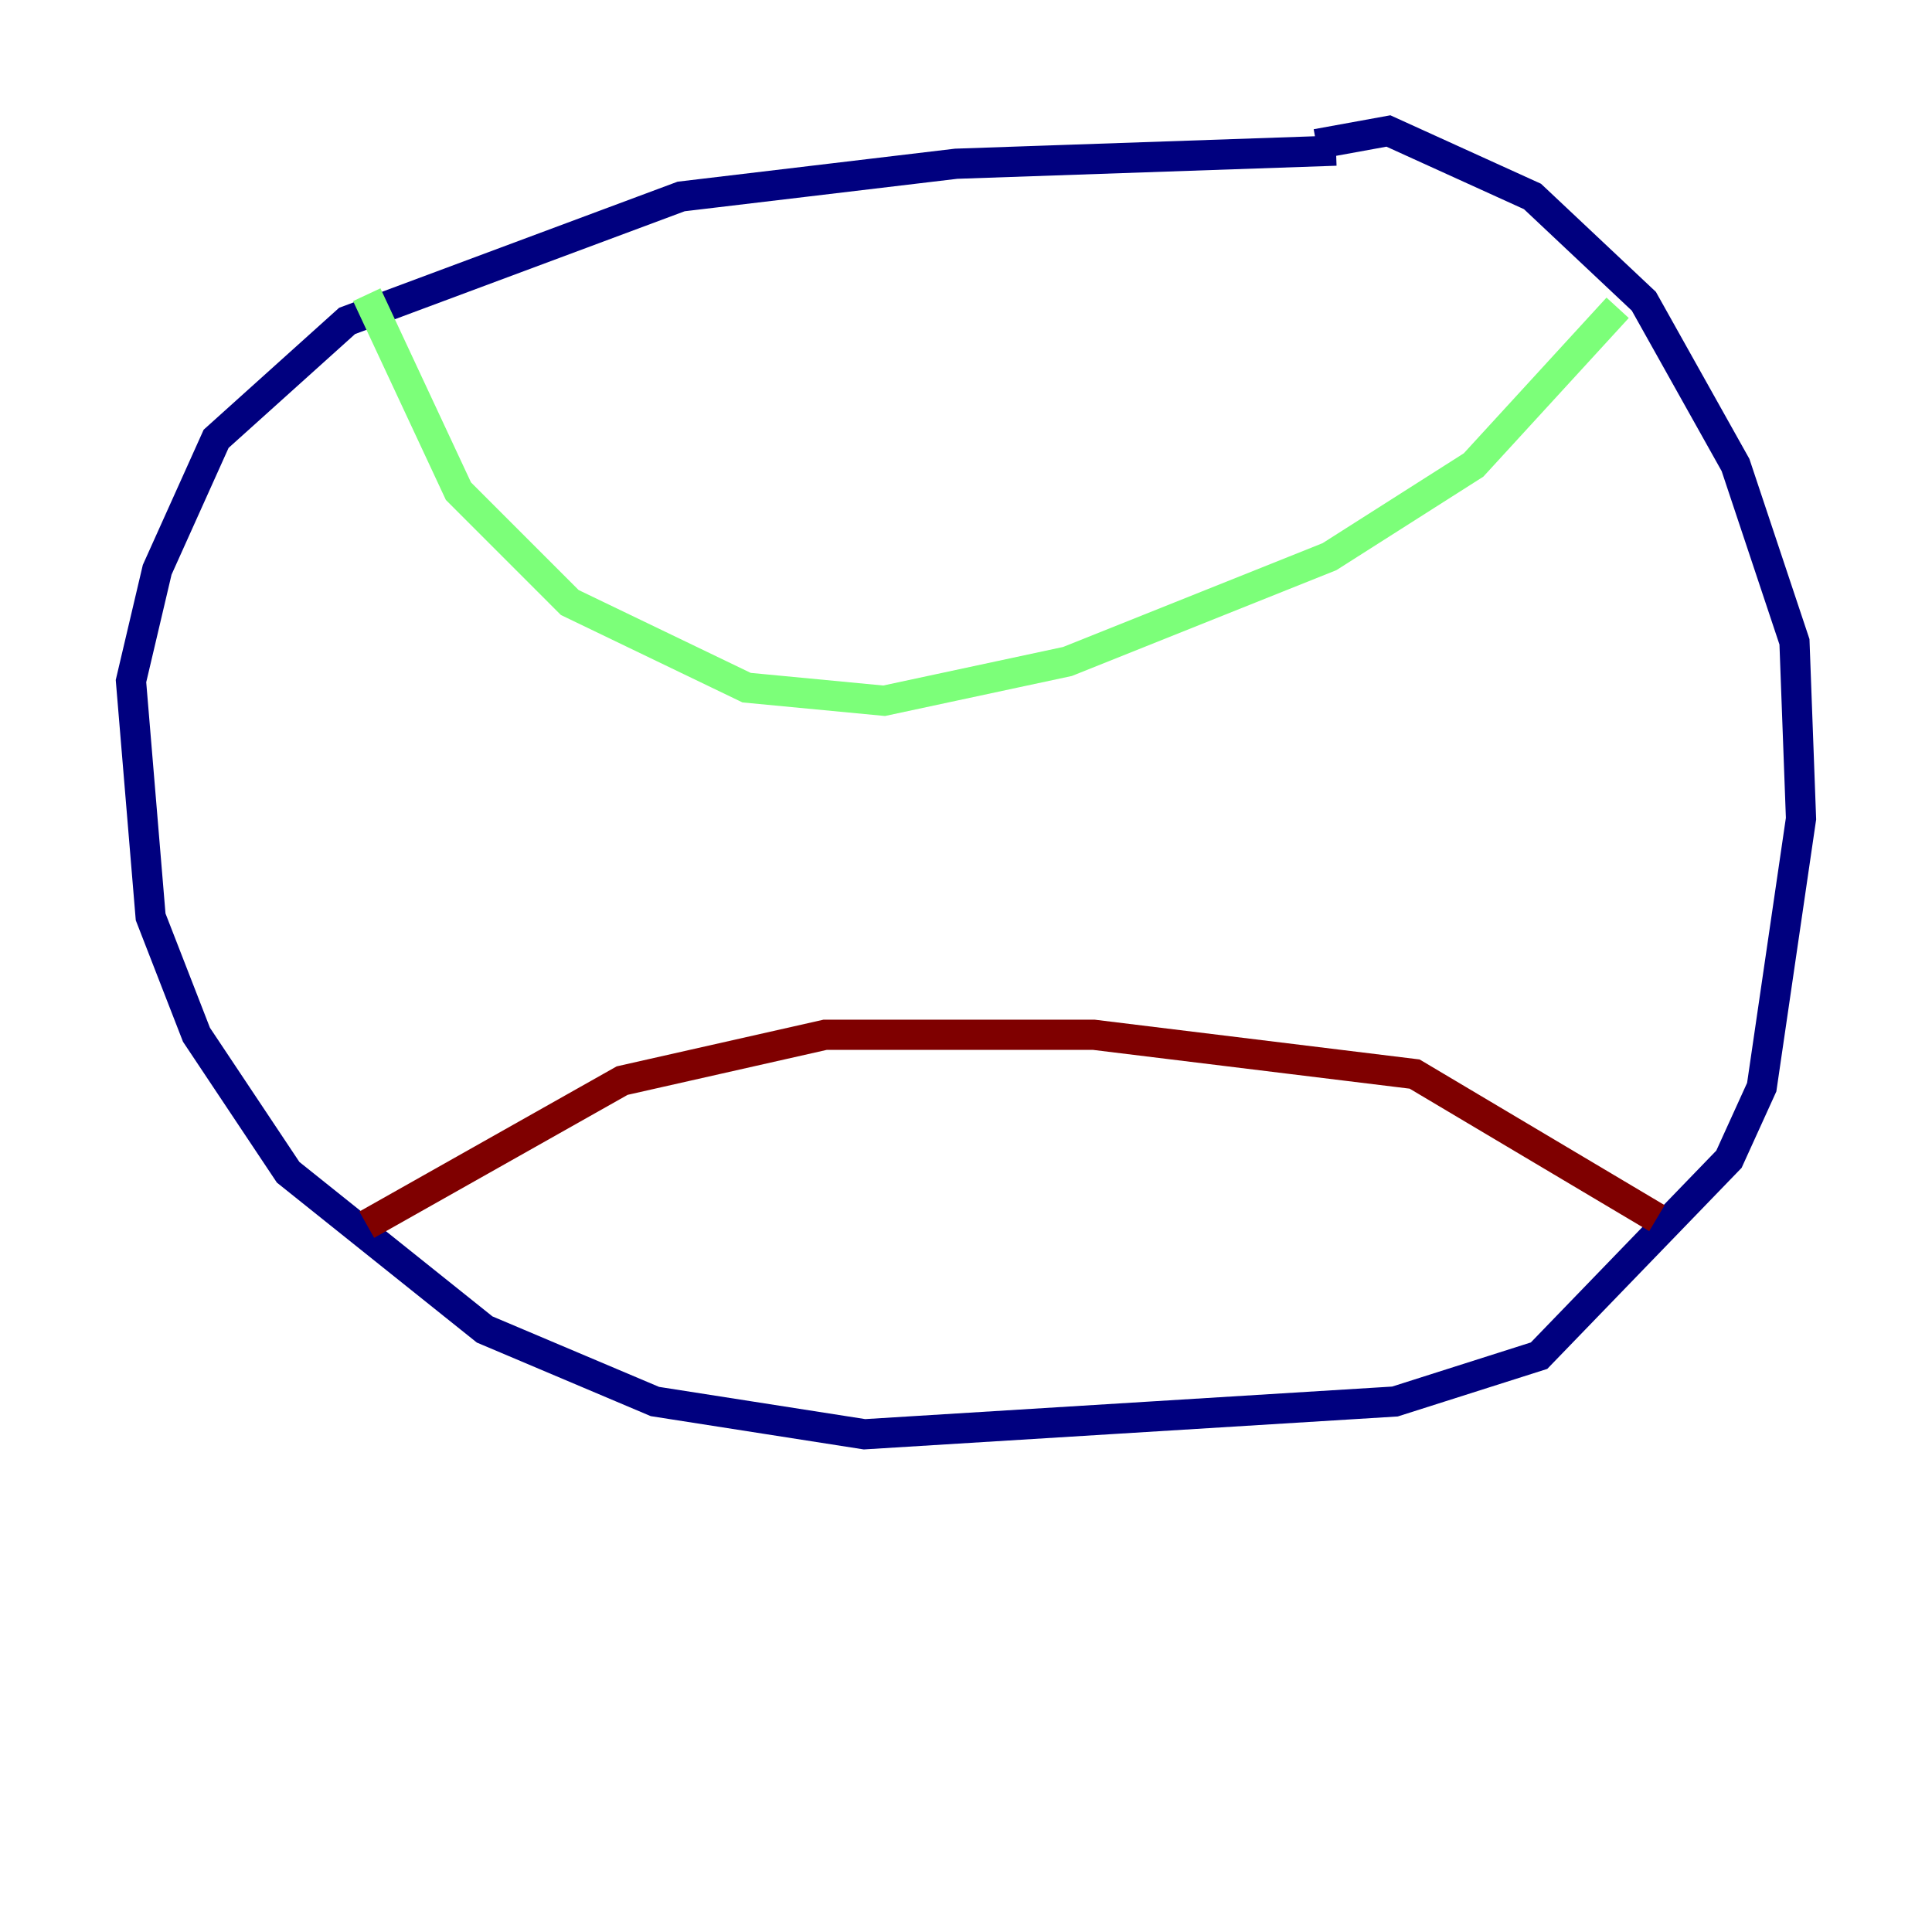 <?xml version="1.0" encoding="utf-8" ?>
<svg baseProfile="tiny" height="128" version="1.2" viewBox="0,0,128,128" width="128" xmlns="http://www.w3.org/2000/svg" xmlns:ev="http://www.w3.org/2001/xml-events" xmlns:xlink="http://www.w3.org/1999/xlink"><defs /><polyline fill="none" points="88.515,9.98 63.349,10.848 45.125,13.017 22.997,21.261 14.319,29.071 10.414,37.749 8.678,45.125 9.98,60.746 13.017,68.556 19.091,77.668 32.108,88.081 43.39,92.854 57.275,95.024 92.42,92.854 101.966,89.817 114.549,76.8 116.719,72.027 119.322,54.237 118.888,42.522 114.983,30.807 108.909,19.959 101.532,13.017 91.986,8.678 87.214,9.546" stroke="#00007f" stroke-width="2" /><polyline fill="none" points="24.298,19.525 30.373,32.542 37.749,39.919 49.464,45.559 58.576,46.427 70.725,43.824 88.081,36.881 97.627,30.807 107.173,20.393" stroke="#7cff79" stroke-width="2" /><polyline fill="none" points="24.298,81.139 41.22,71.593 54.671,68.556 72.461,68.556 93.722,71.159 109.776,80.705" stroke="#7f0000" stroke-width="2" /></svg>